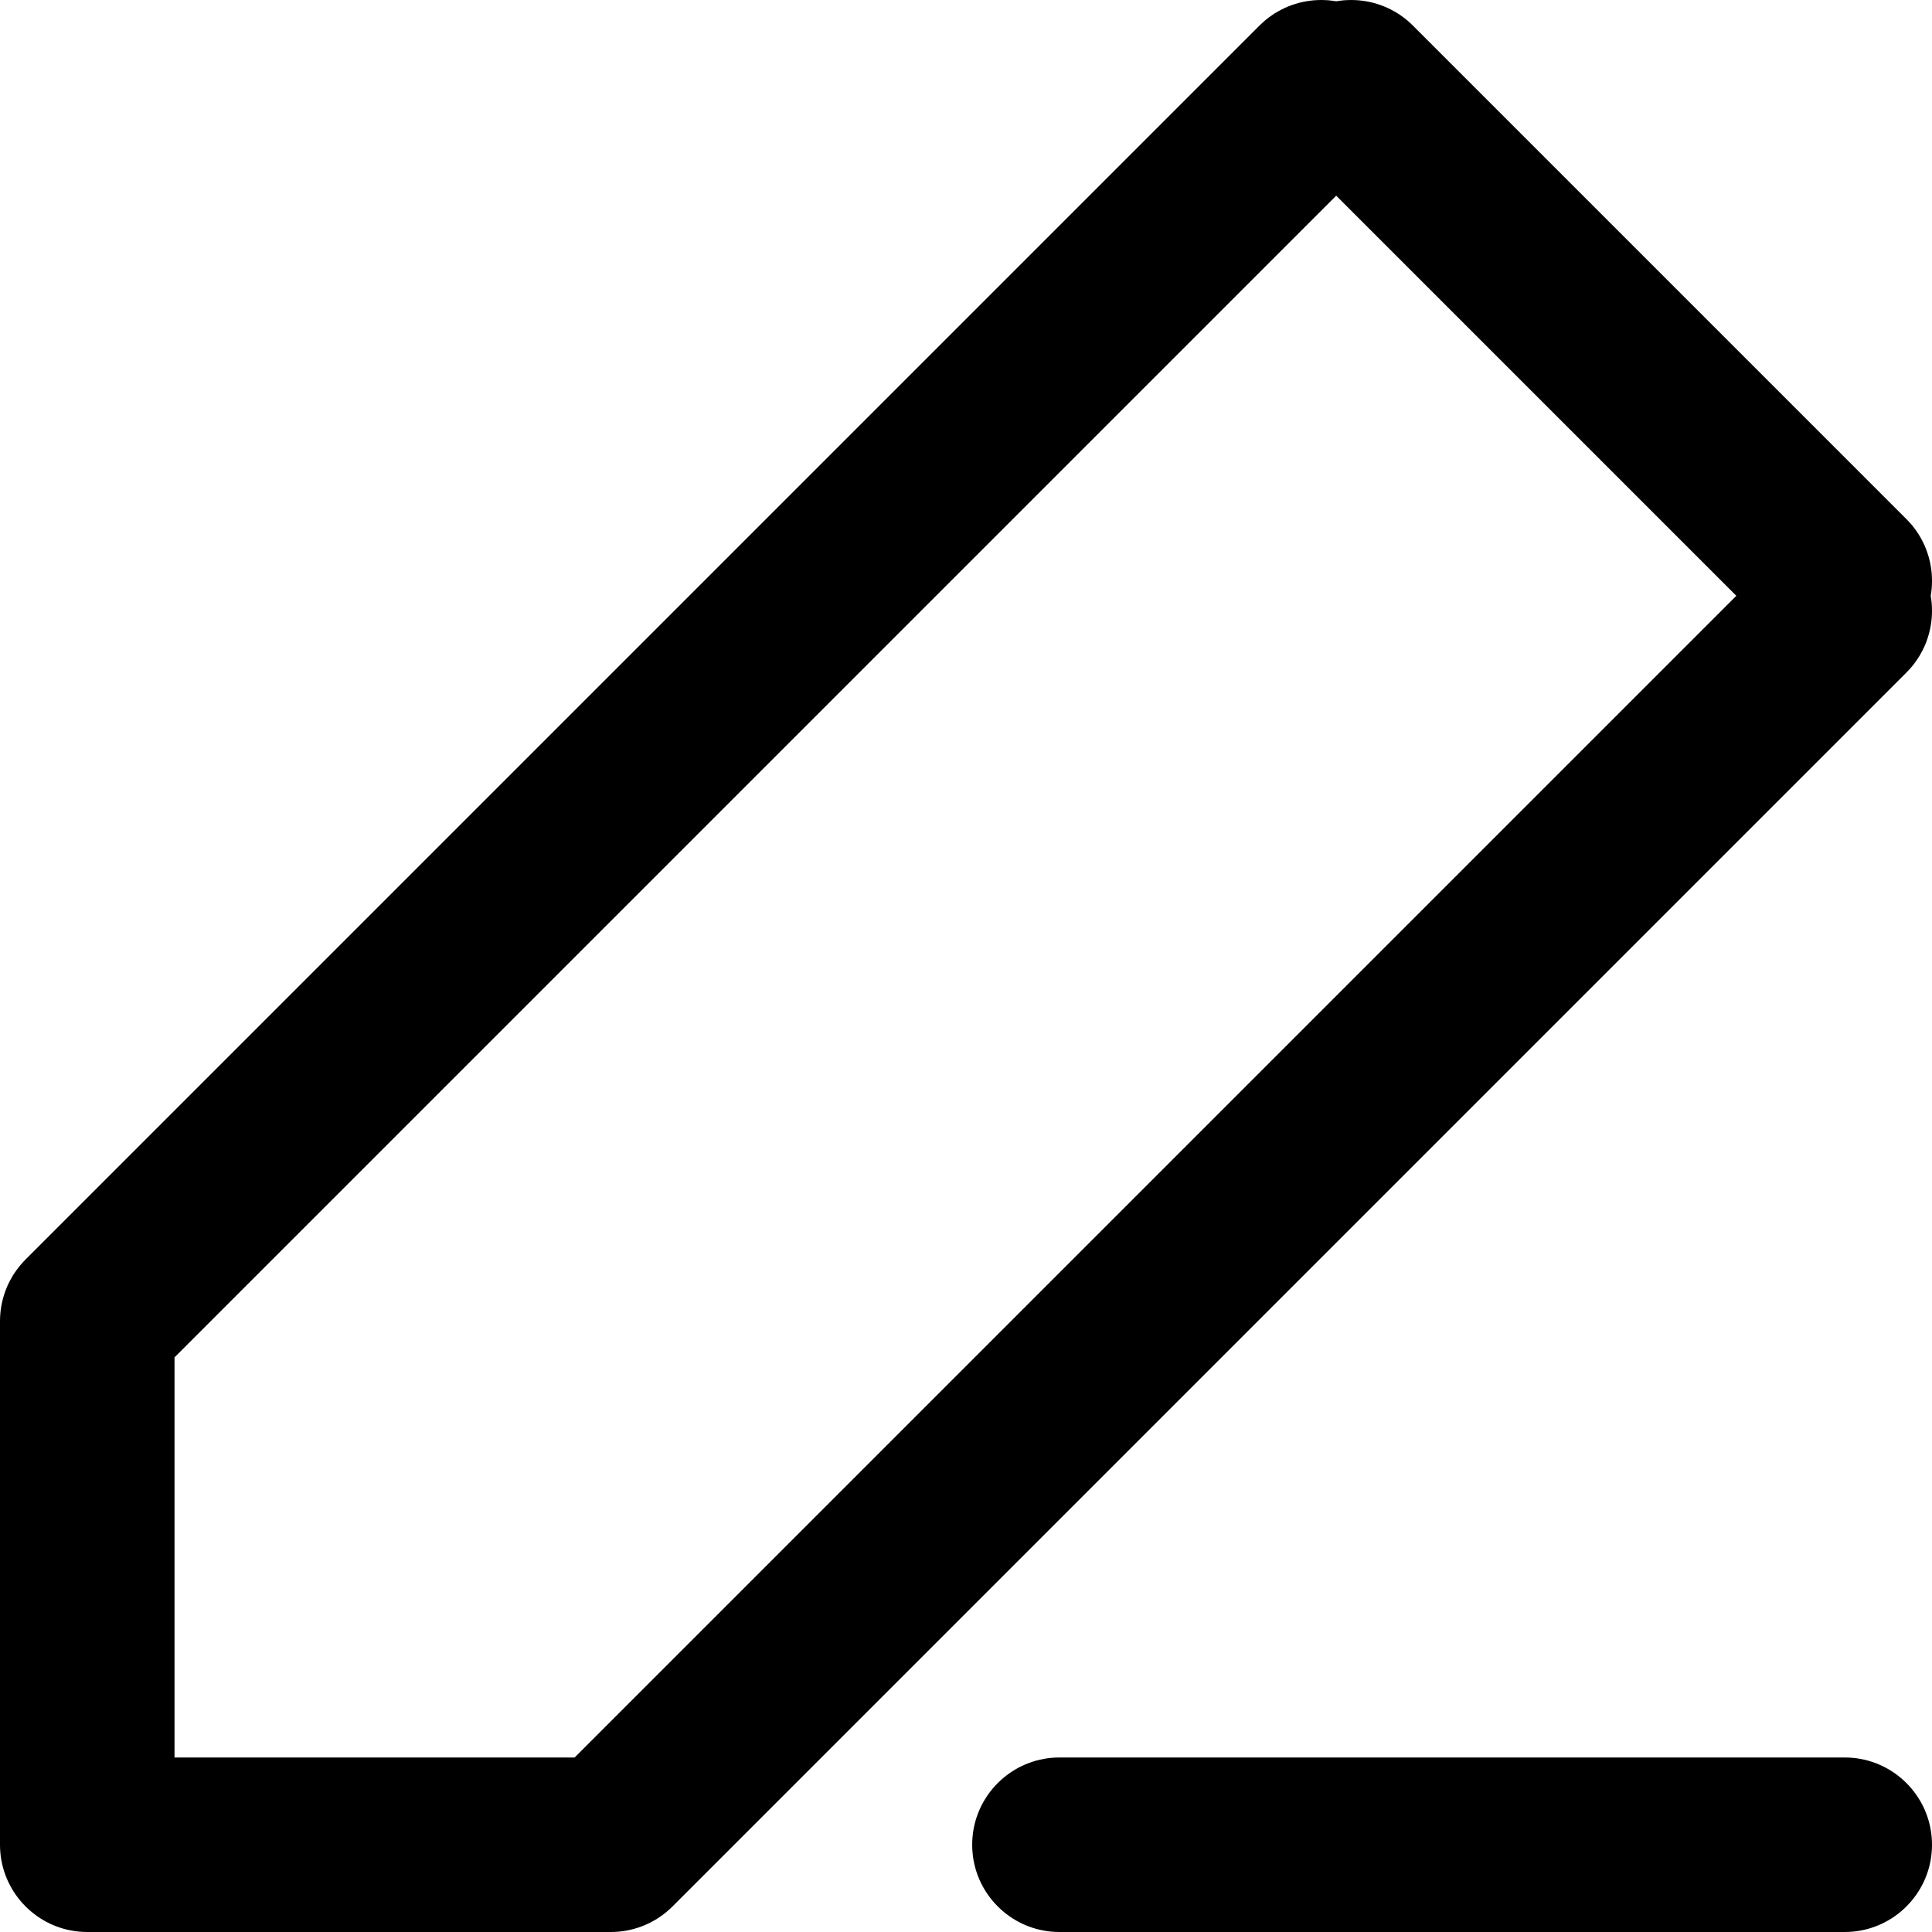 <?xml version="1.0" encoding="UTF-8" standalone="no"?>
<!DOCTYPE svg PUBLIC "-//W3C//DTD SVG 1.1//EN" "http://www.w3.org/Graphics/SVG/1.1/DTD/svg11.dtd">
<svg version="1.1" xmlns="http://www.w3.org/2000/svg" xmlns:xlink="http://www.w3.org/1999/xlink" preserveAspectRatio="xMidYMid meet" viewBox="0 0 640 640" width="640" height="640"><defs><path d="M440.14 0.1L441.36 0.24L442.59 0.42L442.63 0.43L442.68 0.42L443.9 0.24L445.13 0.1L446.36 0.03L447.59 0L448.82 0.03L450.06 0.1L451.28 0.24L452.51 0.42L453.72 0.65L454.93 0.94L456.12 1.28L457.3 1.67L458.47 2.12L459.62 2.61L460.76 3.16L461.87 3.76L462.96 4.41L464.03 5.12L465.07 5.88L466.09 6.68L467.07 7.55L468.03 8.46L631.54 171.97L631.54 171.97L632.45 172.93L633.32 173.91L634.13 174.93L634.88 175.97L635.59 177.04L636.24 178.13L636.84 179.24L637.39 180.38L637.89 181.53L638.33 182.7L638.72 183.88L639.06 185.07L639.35 186.28L639.58 187.5L639.77 188.72L639.9 189.94L639.97 191.18L640 192.41L639.97 193.64L639.9 194.87L639.77 196.1L639.58 197.32L639.57 197.37L639.58 197.41L639.77 198.64L639.9 199.86L639.97 201.09L640 202.33L639.97 203.56L639.9 204.79L639.77 206.02L639.58 207.24L639.35 208.46L639.06 209.66L638.72 210.86L638.33 212.04L637.89 213.21L637.39 214.36L636.84 215.49L636.24 216.6L635.59 217.7L634.88 218.76L634.13 219.81L633.32 220.82L632.45 221.81L631.54 222.77L222.77 631.54L222.77 631.54L221.81 632.45L220.82 633.32L219.81 634.12L218.76 634.88L217.7 635.59L216.6 636.24L215.49 636.84L214.79 637.18L214.72 637.22L214.68 637.23L214.36 637.39L213.74 637.66L213.58 637.73L213.49 637.76L213.21 637.88L212.67 638.09L212.41 638.19L212.28 638.24L212.04 638.33L211.58 638.48L211.23 638.6L211.04 638.66L210.86 638.72L210.46 638.83L210.01 638.97L209.81 639.02L209.66 639.06L209.31 639.14L208.78 639.28L208.57 639.32L208.46 639.35L208.13 639.41L207.53 639.53L207.33 639.57L207.24 639.58L206.91 639.63L206.25 639.74L206.09 639.75L206.02 639.76L205.63 639.81L204.96 639.88L204.85 639.89L204.79 639.9L204.25 639.93L203.66 639.97L203.6 639.97L203.56 639.97L202.42 640L202.33 640L28.9 640L27.58 639.97L26.28 639.88L24.98 639.74L23.71 639.53L22.46 639.28L21.22 638.97L20.01 638.6L18.82 638.19L17.66 637.73L16.52 637.22L15.41 636.66L14.32 636.05L13.27 635.4L12.24 634.71L11.25 633.97L10.29 633.2L9.36 632.38L8.47 631.53L7.62 630.64L6.8 629.71L6.03 628.75L5.29 627.76L4.6 626.74L3.95 625.68L3.34 624.59L2.79 623.48L2.27 622.34L1.81 621.18L1.4 619.99L1.03 618.78L0.72 617.54L0.47 616.29L0.26 615.02L0.12 613.72L0.03 612.42L0 611.1L0 553.29L0 437.67L0.03 436.44L0.03 436.4L0.03 436.34L0.07 435.75L0.1 435.21L0.11 435.15L0.12 435.04L0.19 434.37L0.24 433.98L0.25 433.91L0.26 433.75L0.37 433.09L0.42 432.76L0.44 432.67L0.47 432.47L0.59 431.87L0.65 431.54L0.68 431.43L0.72 431.22L0.86 430.69L0.94 430.34L0.98 430.2L1.03 429.99L1.17 429.54L1.28 429.14L1.34 428.96L1.4 428.77L1.52 428.42L1.67 427.96L1.76 427.73L1.81 427.59L1.91 427.33L2.12 426.79L2.24 426.51L2.27 426.42L2.34 426.26L2.61 425.64L2.77 425.32L2.79 425.28L2.82 425.22L3.16 424.51L3.76 423.4L4.41 422.3L5.12 421.24L5.88 420.19L6.68 419.18L7.55 418.19L8.46 417.23L8.46 417.23L417.23 8.46L418.19 7.55L419.18 6.68L420.19 5.88L421.24 5.12L422.3 4.41L423.4 3.76L424.51 3.16L425.64 2.61L426.79 2.12L427.96 1.67L429.14 1.28L430.34 0.94L431.54 0.65L432.76 0.42L433.98 0.24L435.21 0.1L436.44 0.03L437.67 0L438.91 0.03L440.14 0.1ZM613.72 582.31L615.02 582.45L616.29 582.66L617.54 582.91L618.78 583.22L619.99 583.59L621.18 584L622.34 584.46L623.48 584.98L624.59 585.53L625.68 586.14L626.74 586.79L627.76 587.48L628.75 588.22L629.71 588.99L630.64 589.81L631.53 590.66L632.38 591.55L633.2 592.48L633.97 593.44L634.71 594.43L635.4 595.46L636.05 596.51L636.66 597.6L637.22 598.71L637.73 599.85L638.19 601.01L638.6 602.2L638.97 603.42L639.28 604.65L639.53 605.9L639.74 607.18L639.88 608.47L639.97 609.77L640 611.1L639.97 612.42L639.88 613.72L639.74 615.02L639.53 616.29L639.28 617.54L638.97 618.78L638.6 619.99L638.19 621.18L637.73 622.34L637.22 623.48L636.66 624.59L636.05 625.68L635.4 626.74L634.71 627.76L633.97 628.75L633.2 629.71L632.38 630.64L631.53 631.53L630.64 632.38L629.71 633.2L628.75 633.97L627.76 634.71L626.74 635.4L625.68 636.05L624.59 636.66L623.48 637.22L622.34 637.73L621.18 638.19L619.99 638.6L618.78 638.97L617.54 639.28L616.29 639.53L615.02 639.74L613.72 639.88L612.42 639.97L611.1 640L350.95 640L349.63 639.97L348.32 639.88L347.03 639.74L345.76 639.53L344.51 639.28L343.27 638.97L342.06 638.6L340.87 638.19L339.71 637.73L338.57 637.22L337.45 636.66L336.37 636.05L335.31 635.4L334.29 634.71L333.3 633.97L332.33 633.2L331.41 632.38L330.52 631.53L329.67 630.64L328.85 629.71L328.07 628.75L327.34 627.76L326.65 626.74L326 625.68L325.39 624.59L324.83 623.48L324.32 622.34L323.86 621.18L323.44 619.99L323.08 618.78L322.77 617.54L322.51 616.29L322.31 615.02L322.17 613.72L322.08 612.42L322.05 611.1L322.08 609.77L322.17 608.47L322.31 607.18L322.51 605.9L322.77 604.65L323.08 603.42L323.44 602.2L323.86 601.01L324.32 599.85L324.83 598.71L325.39 597.6L326 596.51L326.65 595.46L327.34 594.43L328.07 593.44L328.85 592.48L329.67 591.55L330.52 590.66L331.41 589.81L332.33 588.99L333.3 588.22L334.29 587.48L335.31 586.79L336.37 586.14L337.45 585.53L338.57 584.98L339.71 584.46L340.87 584L342.06 583.59L343.27 583.22L344.51 582.91L345.76 582.66L347.03 582.45L348.32 582.31L349.63 582.22L350.95 582.19L611.1 582.19L612.42 582.22L613.72 582.31ZM57.81 582.19L190.36 582.19L575.18 197.37L442.63 64.82L57.81 449.64L57.81 582.19Z" id="a5YTNaH1JL"></path></defs><g><g><g><use xlink:href="#a5YTNaH1JL" opacity="1" fill="#000000" fill-opacity="1"></use></g></g></g></svg>